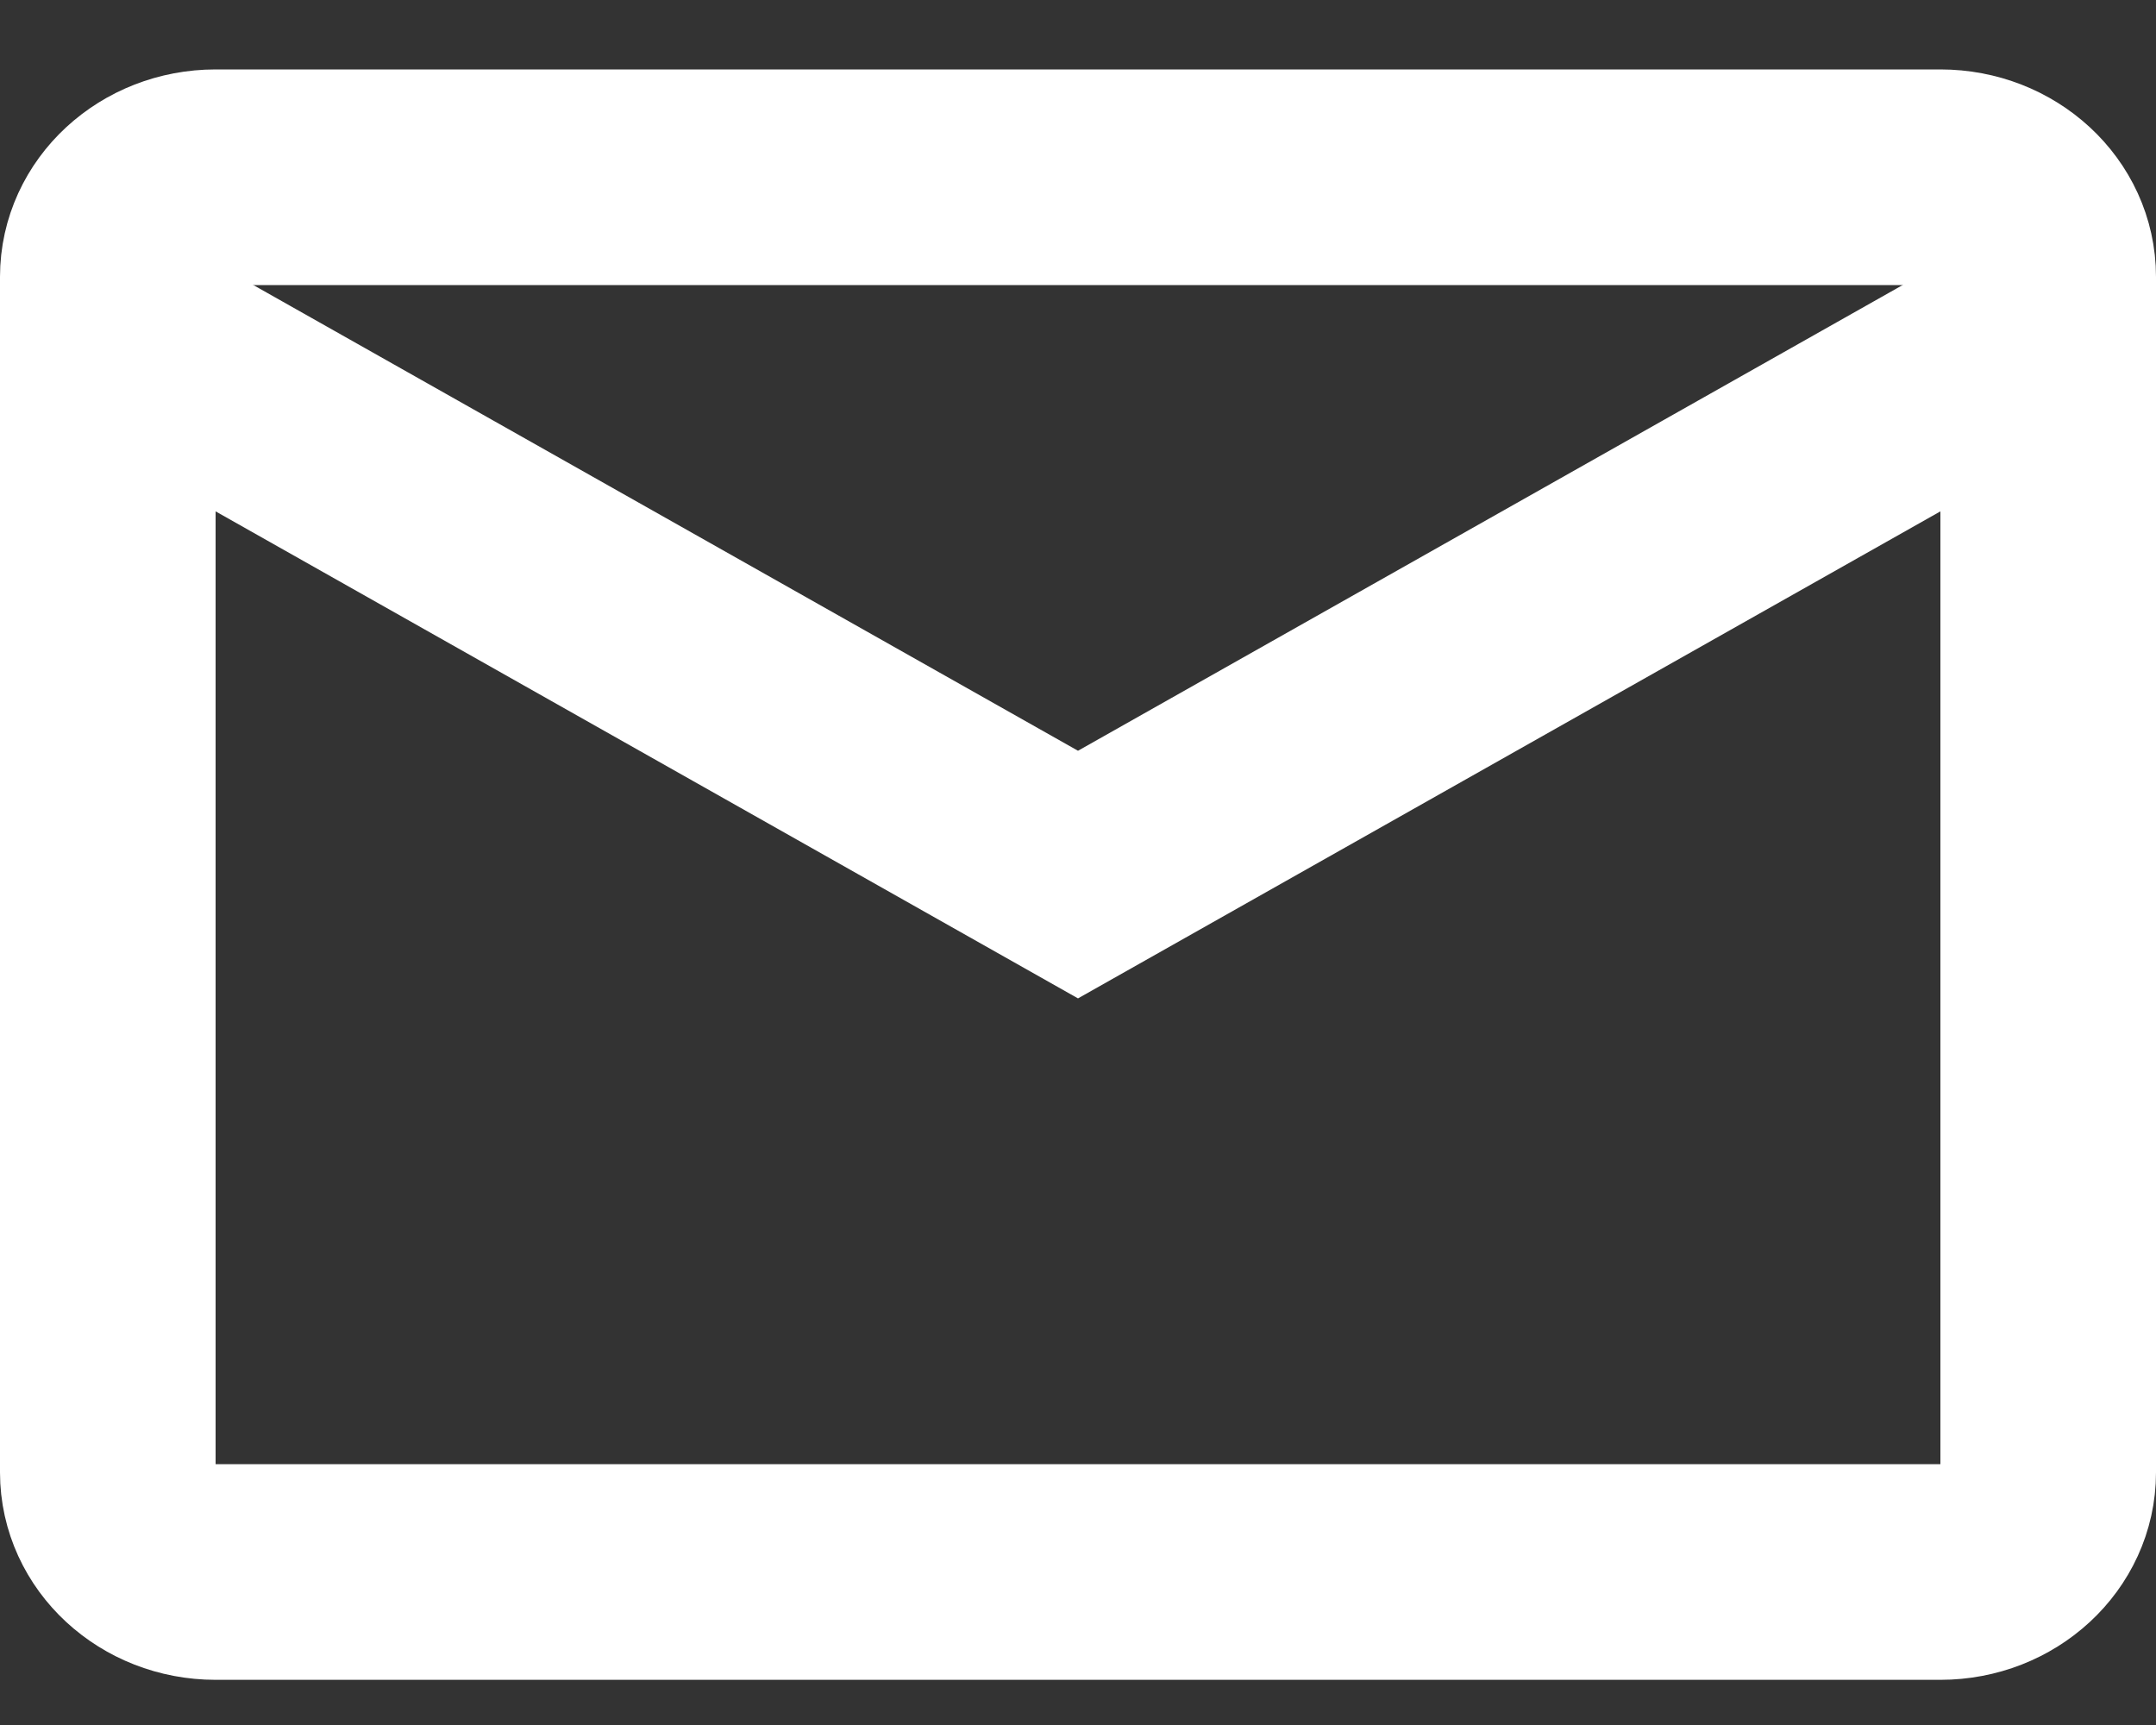 <svg width="20" height="16" viewBox="0 0 20 16" fill="none" xmlns="http://www.w3.org/2000/svg">
<rect x="0" y="0" width="20" height="16" fill="#333333" stroke="none"/>
<g id="Group">
<path id="Vector" d="M18 1.644H2C1.448 1.644 1 2.057 1 2.568V13.657C1 14.167 1.448 14.581 2 14.581H18C18.552 14.581 19 14.167 19 13.657V2.568C19 2.057 18.552 1.644 18 1.644Z" stroke="white" stroke-width="2" stroke-linecap="round"/>
<path id="Vector_2" d="M1 3.03L10 8.112L19 3.03" stroke="white" stroke-width="2" stroke-linecap="round"/>
</g>
</svg>
